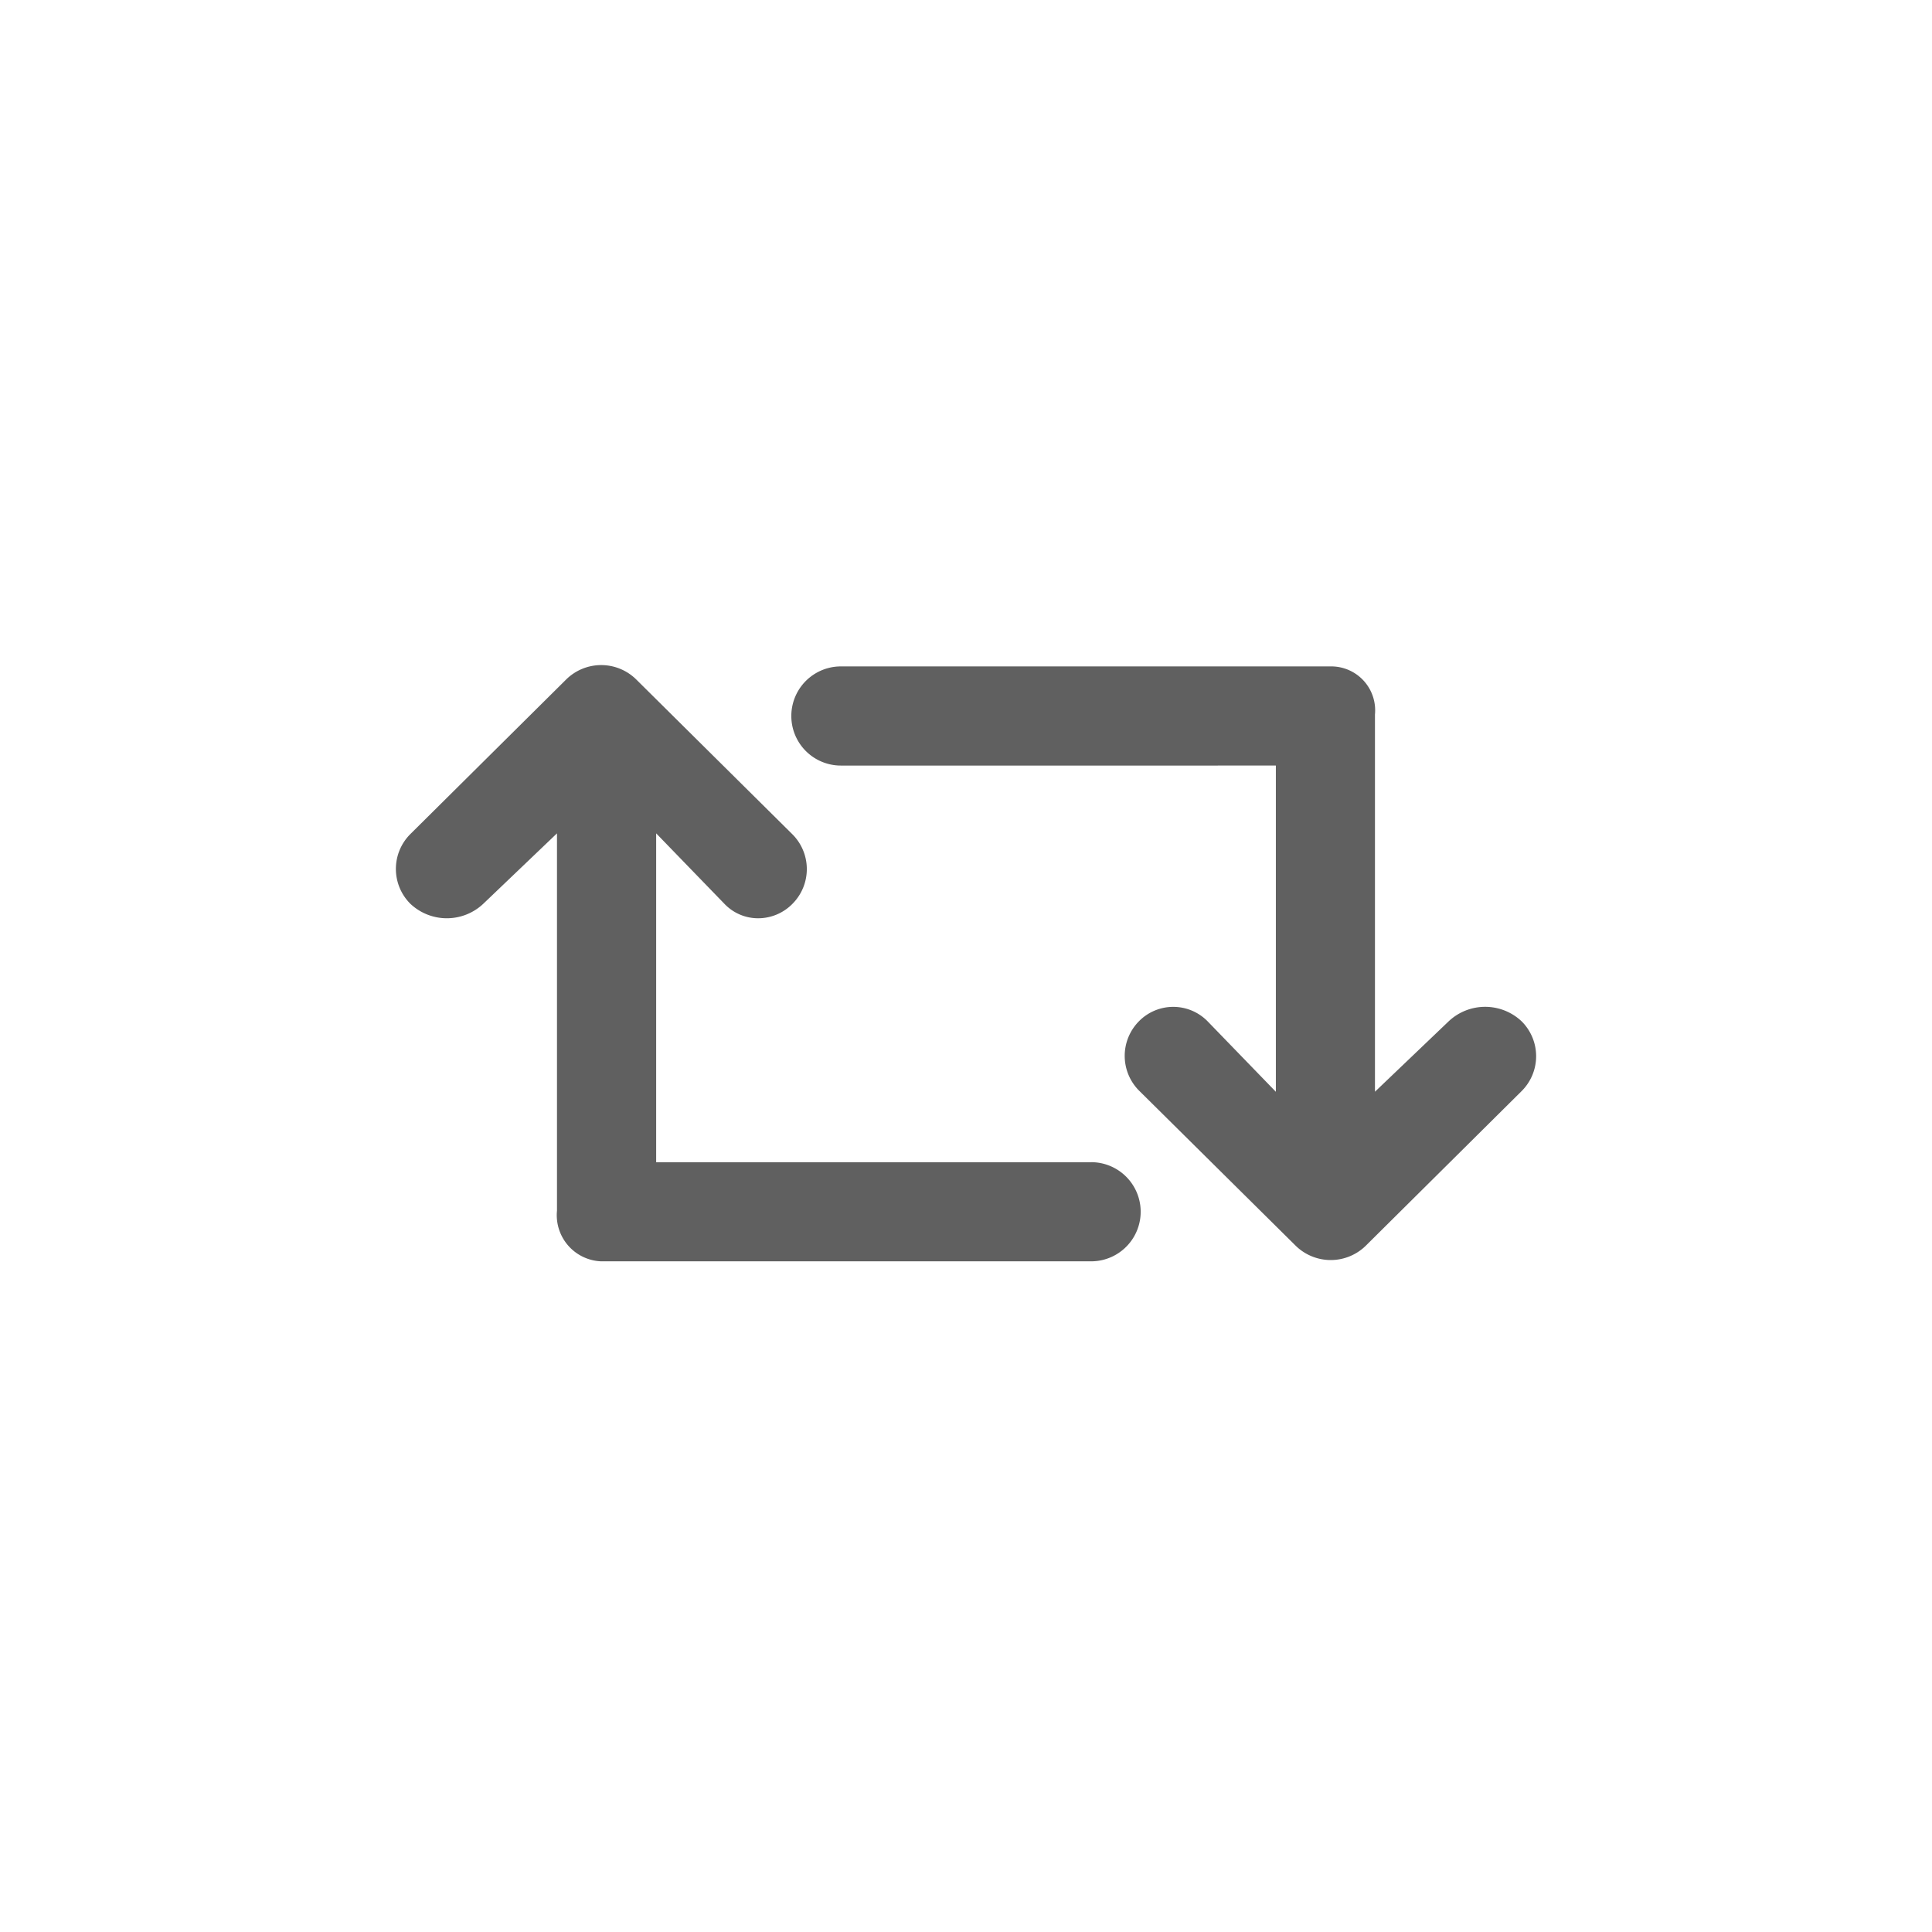 <svg xmlns="http://www.w3.org/2000/svg" width="122" height="122" viewBox="0 0 122 122">
  <defs>
    <style>
      .cls-1 {
        fill: none;
      }
      .cls-2 {
        fill: #606060;
      }
    </style>
  </defs>
  <g id="자리이동" transform="translate(-1150 -585)">
    <rect id="사각형_3114" data-name="사각형 3114" class="cls-1" width="122" height="122" transform="translate(1150 585)"/>
    <path id="패스_286" class="cls-2" data-name="패스 286" d="M1908.08,734.8l-9.83,9.754a3.161,3.161,0,0,1-4.437,0l-9.849-9.754a3.108,3.108,0,0,1-.05-4.408,3.035,3.035,0,0,1,4.34-.007l4.313,4.453v-20.6H1865.1a3.13,3.13,0,0,1,0-6.261h30.942a2.773,2.773,0,0,1,2.783,3.033v23.824l4.661-4.453a3.357,3.357,0,0,1,4.6.007A3.107,3.107,0,0,1,1908.08,734.8Zm-27.181,4.486h-27.464V718.519l4.313,4.453a2.933,2.933,0,0,0,2.124.909,3.032,3.032,0,0,0,2.173-.916,3.107,3.107,0,0,0-.028-4.408l-9.839-9.754a3.148,3.148,0,0,0-4.427,0l-9.831,9.754a3.107,3.107,0,0,0-.008,4.408,3.356,3.356,0,0,0,4.6.007l4.66-4.453v23.825a2.918,2.918,0,0,0,2.783,3.2H1880.9a3.13,3.13,0,1,0,0-6.261Z" transform="translate(-662 -80.895)"/>
  </g>
</svg>
